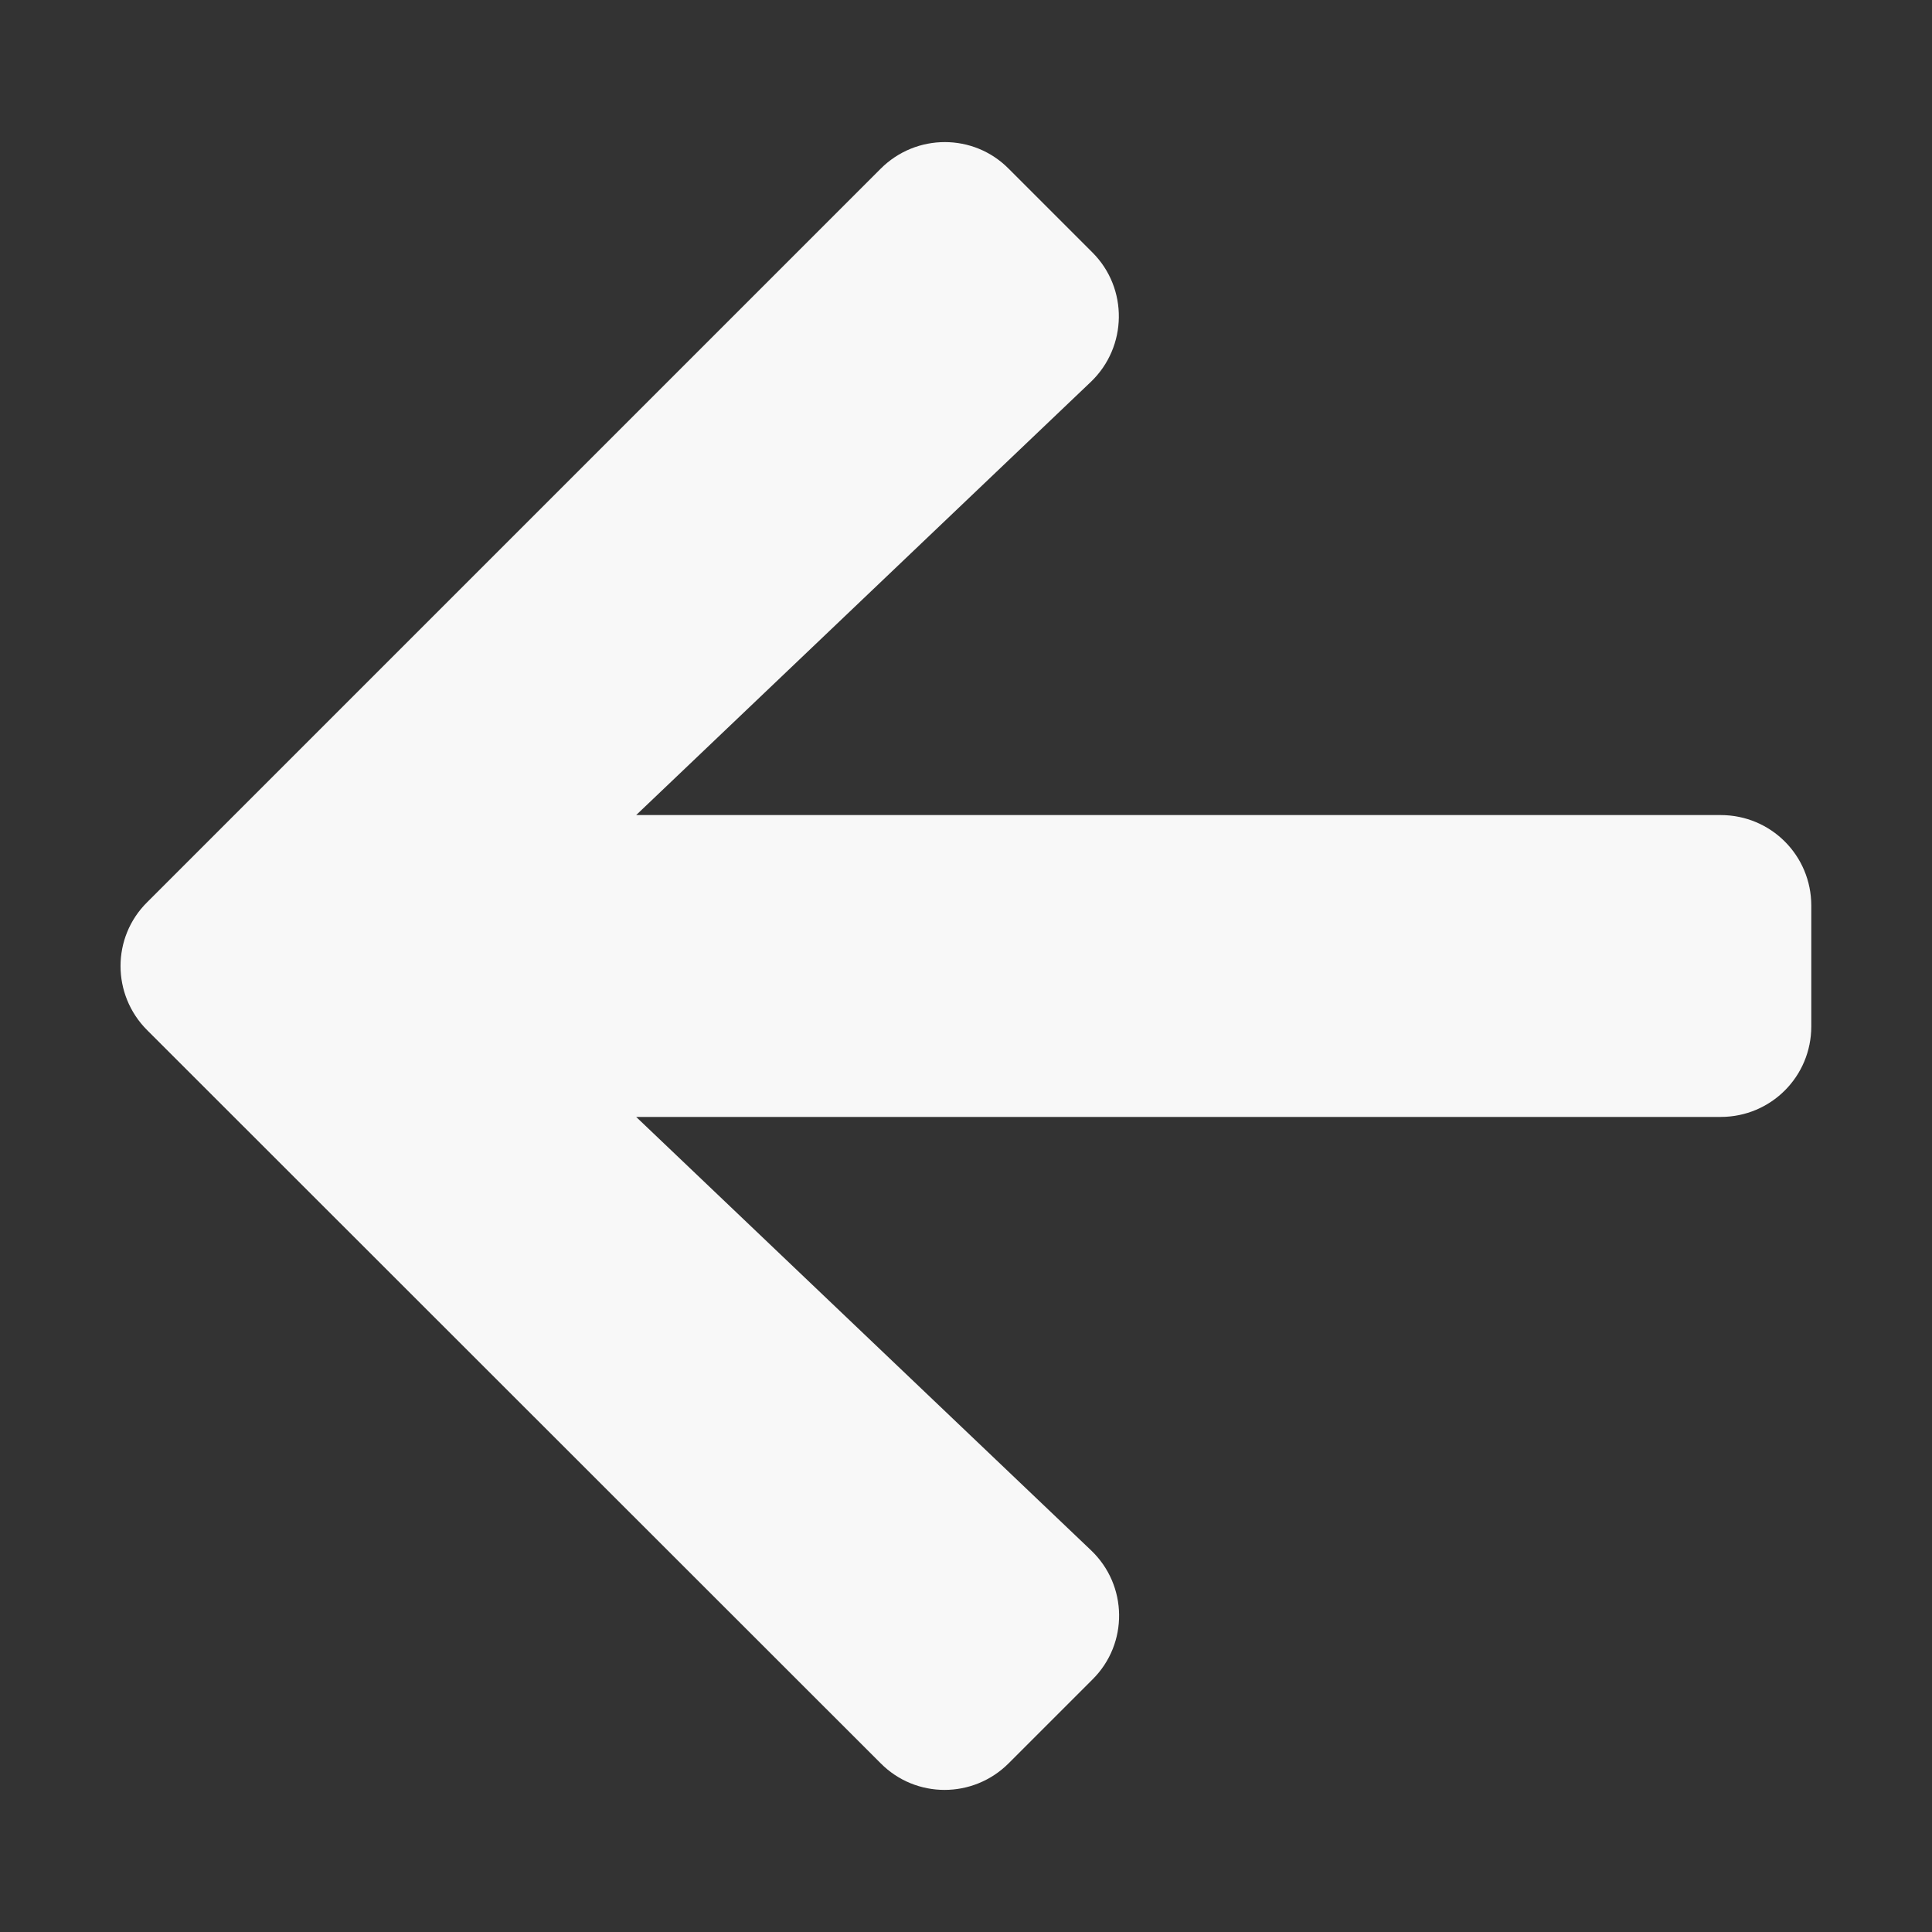 <svg width="25" height="25" viewBox="0 0 25 25" fill="none" xmlns="http://www.w3.org/2000/svg">
<rect x="0" y="0" width="25" height="25" fill="#333333" stroke="none"/>
<path d="M14.136 21.733L13.052 22.817C12.593 23.276 11.851 23.276 11.396 22.817L1.904 13.33C1.445 12.871 1.445 12.129 1.904 11.675L11.396 2.183C11.855 1.724 12.598 1.724 13.052 2.183L14.136 3.267C14.6 3.73 14.59 4.487 14.116 4.941L8.232 10.547H22.266C22.915 10.547 23.438 11.069 23.438 11.719V13.281C23.438 13.931 22.915 14.453 22.266 14.453H8.232L14.116 20.059C14.595 20.513 14.604 21.27 14.136 21.733Z" fill="#F8F8F8"/>
</svg>
